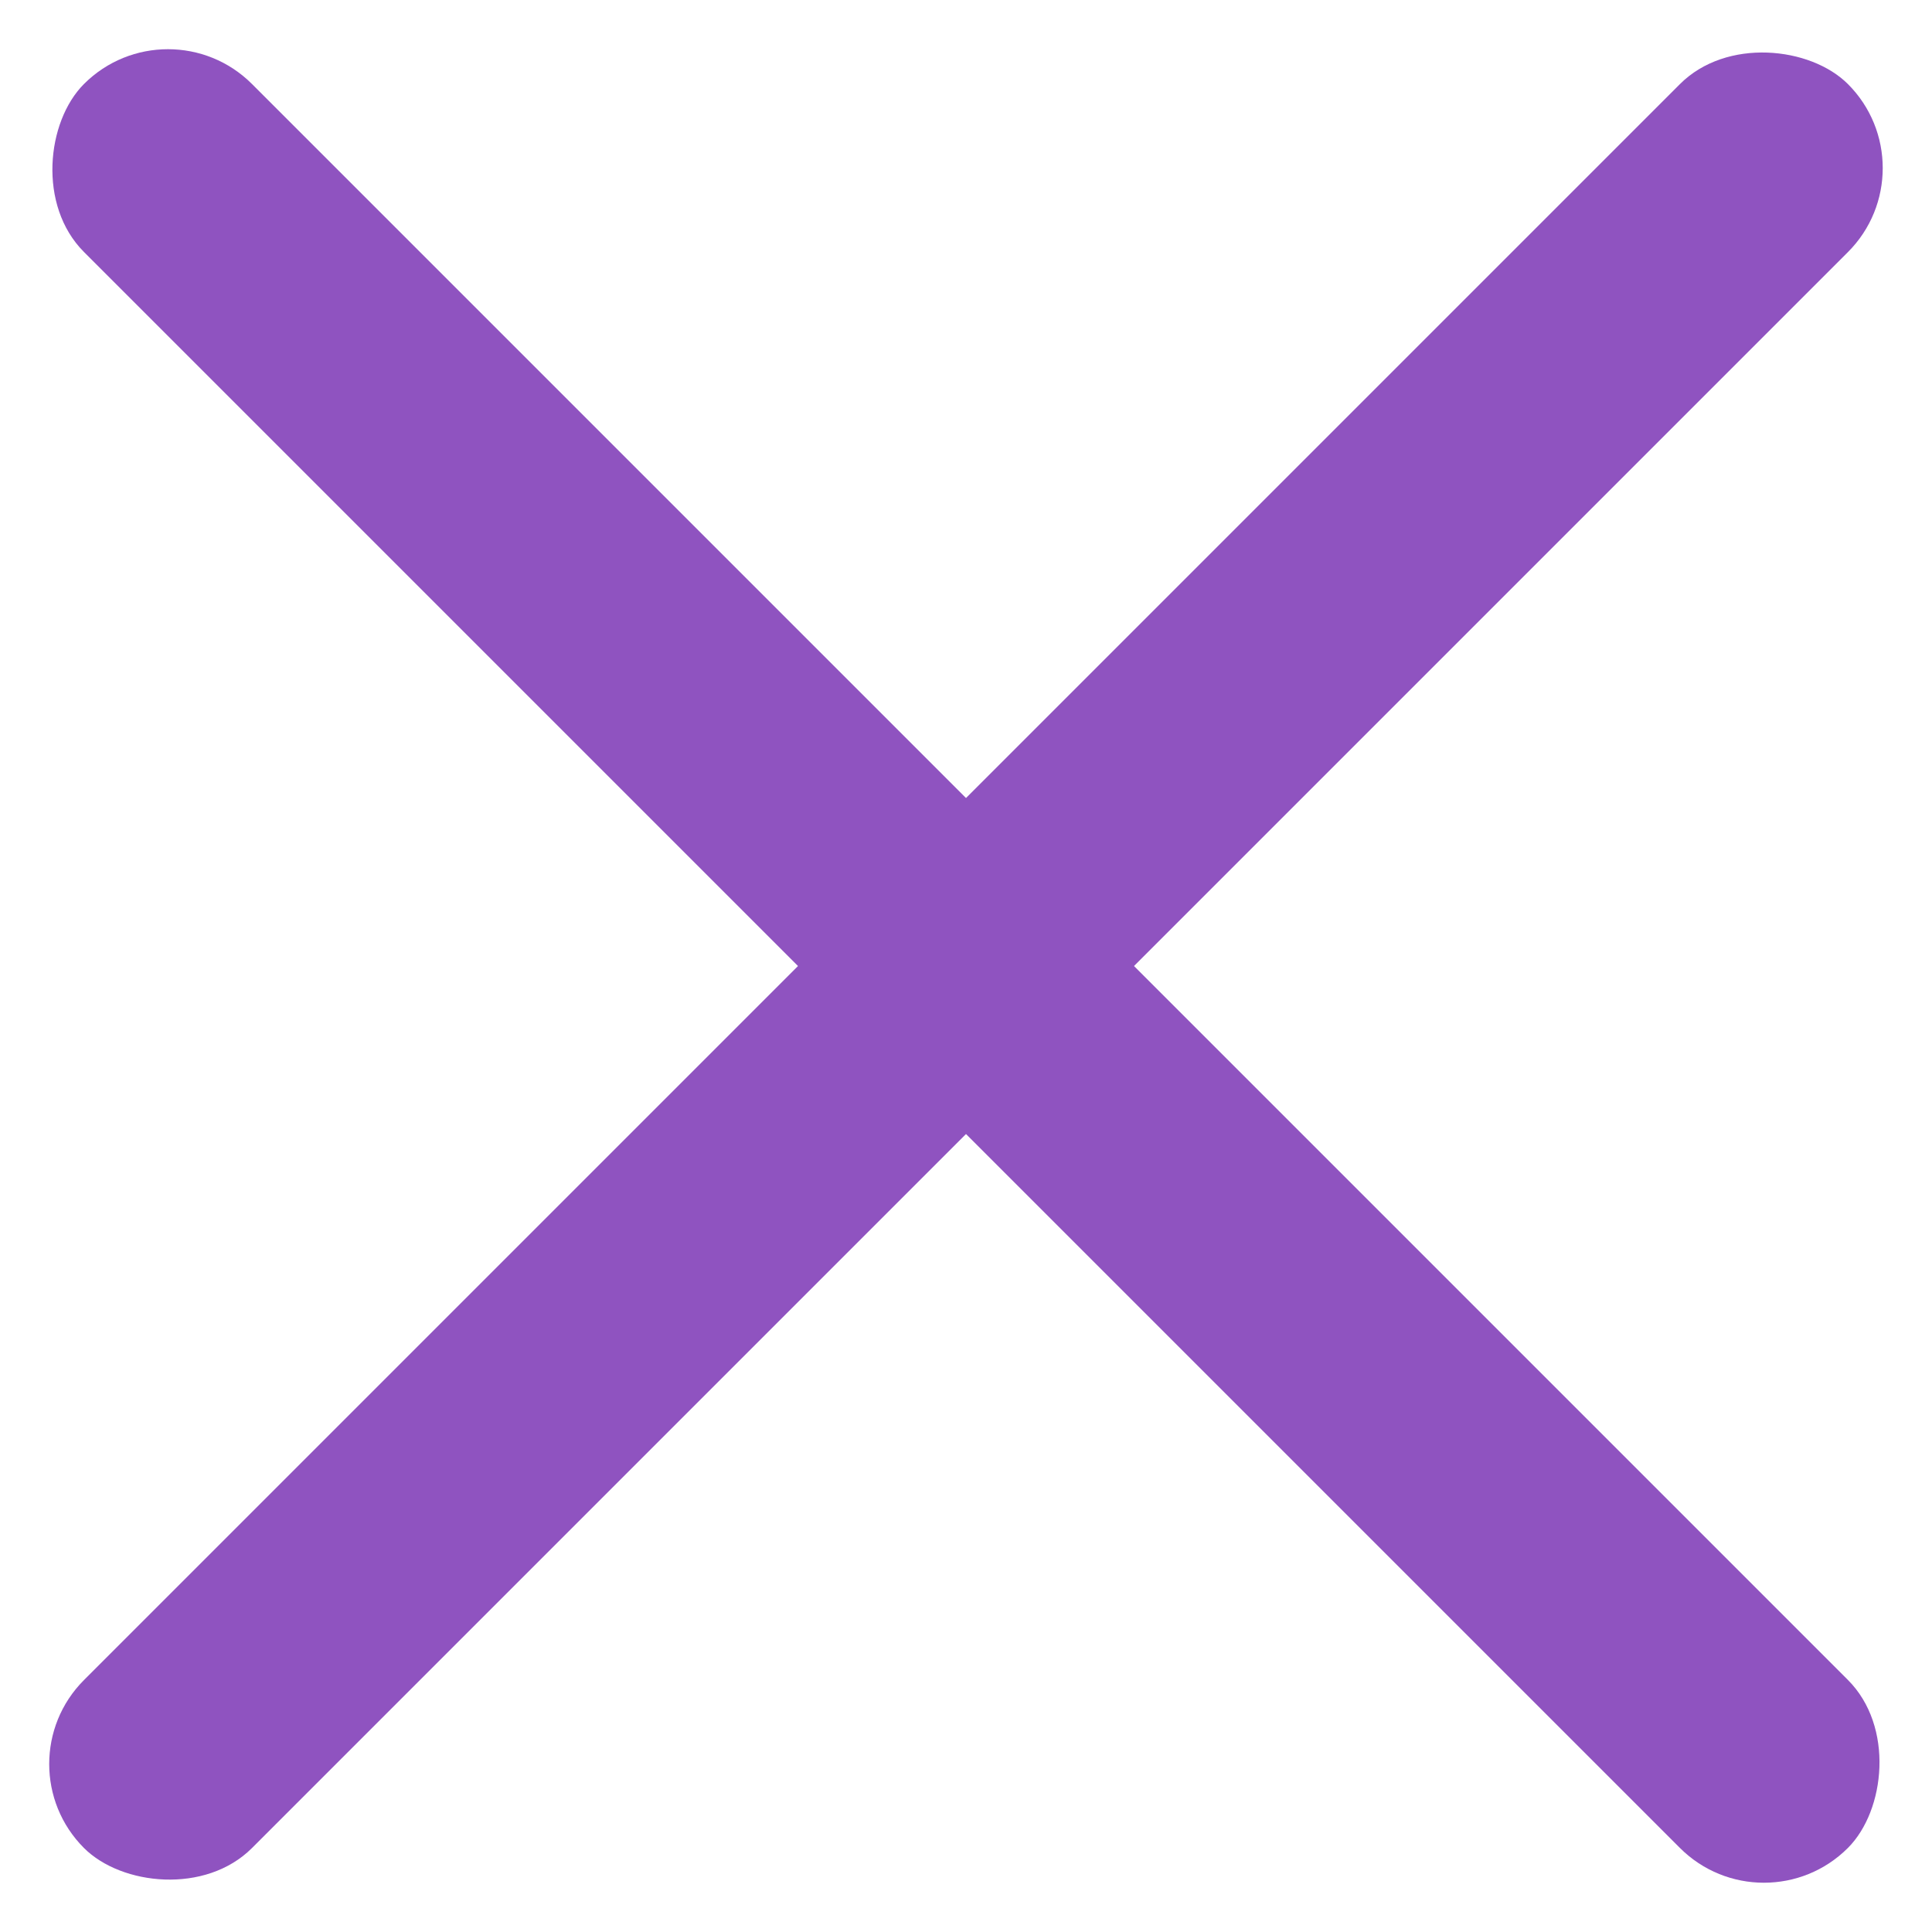 <svg xmlns="http://www.w3.org/2000/svg" width="16.264" height="16.263" viewBox="0 0 16.264 16.263">
  <g id="Group_174" data-name="Group 174" transform="translate(-387.368 -43.868)">
    <rect id="Rectangle_15" data-name="Rectangle 15" width="21" height="2" rx="1" transform="translate(388.782 43.868) rotate(45)" fill="#8f53c0"/>
    <rect id="Rectangle_17" data-name="Rectangle 17" width="21" height="2" rx="1" transform="translate(387.368 58.718) rotate(-45)" fill="#8f53c0"/>
  </g>
</svg>
